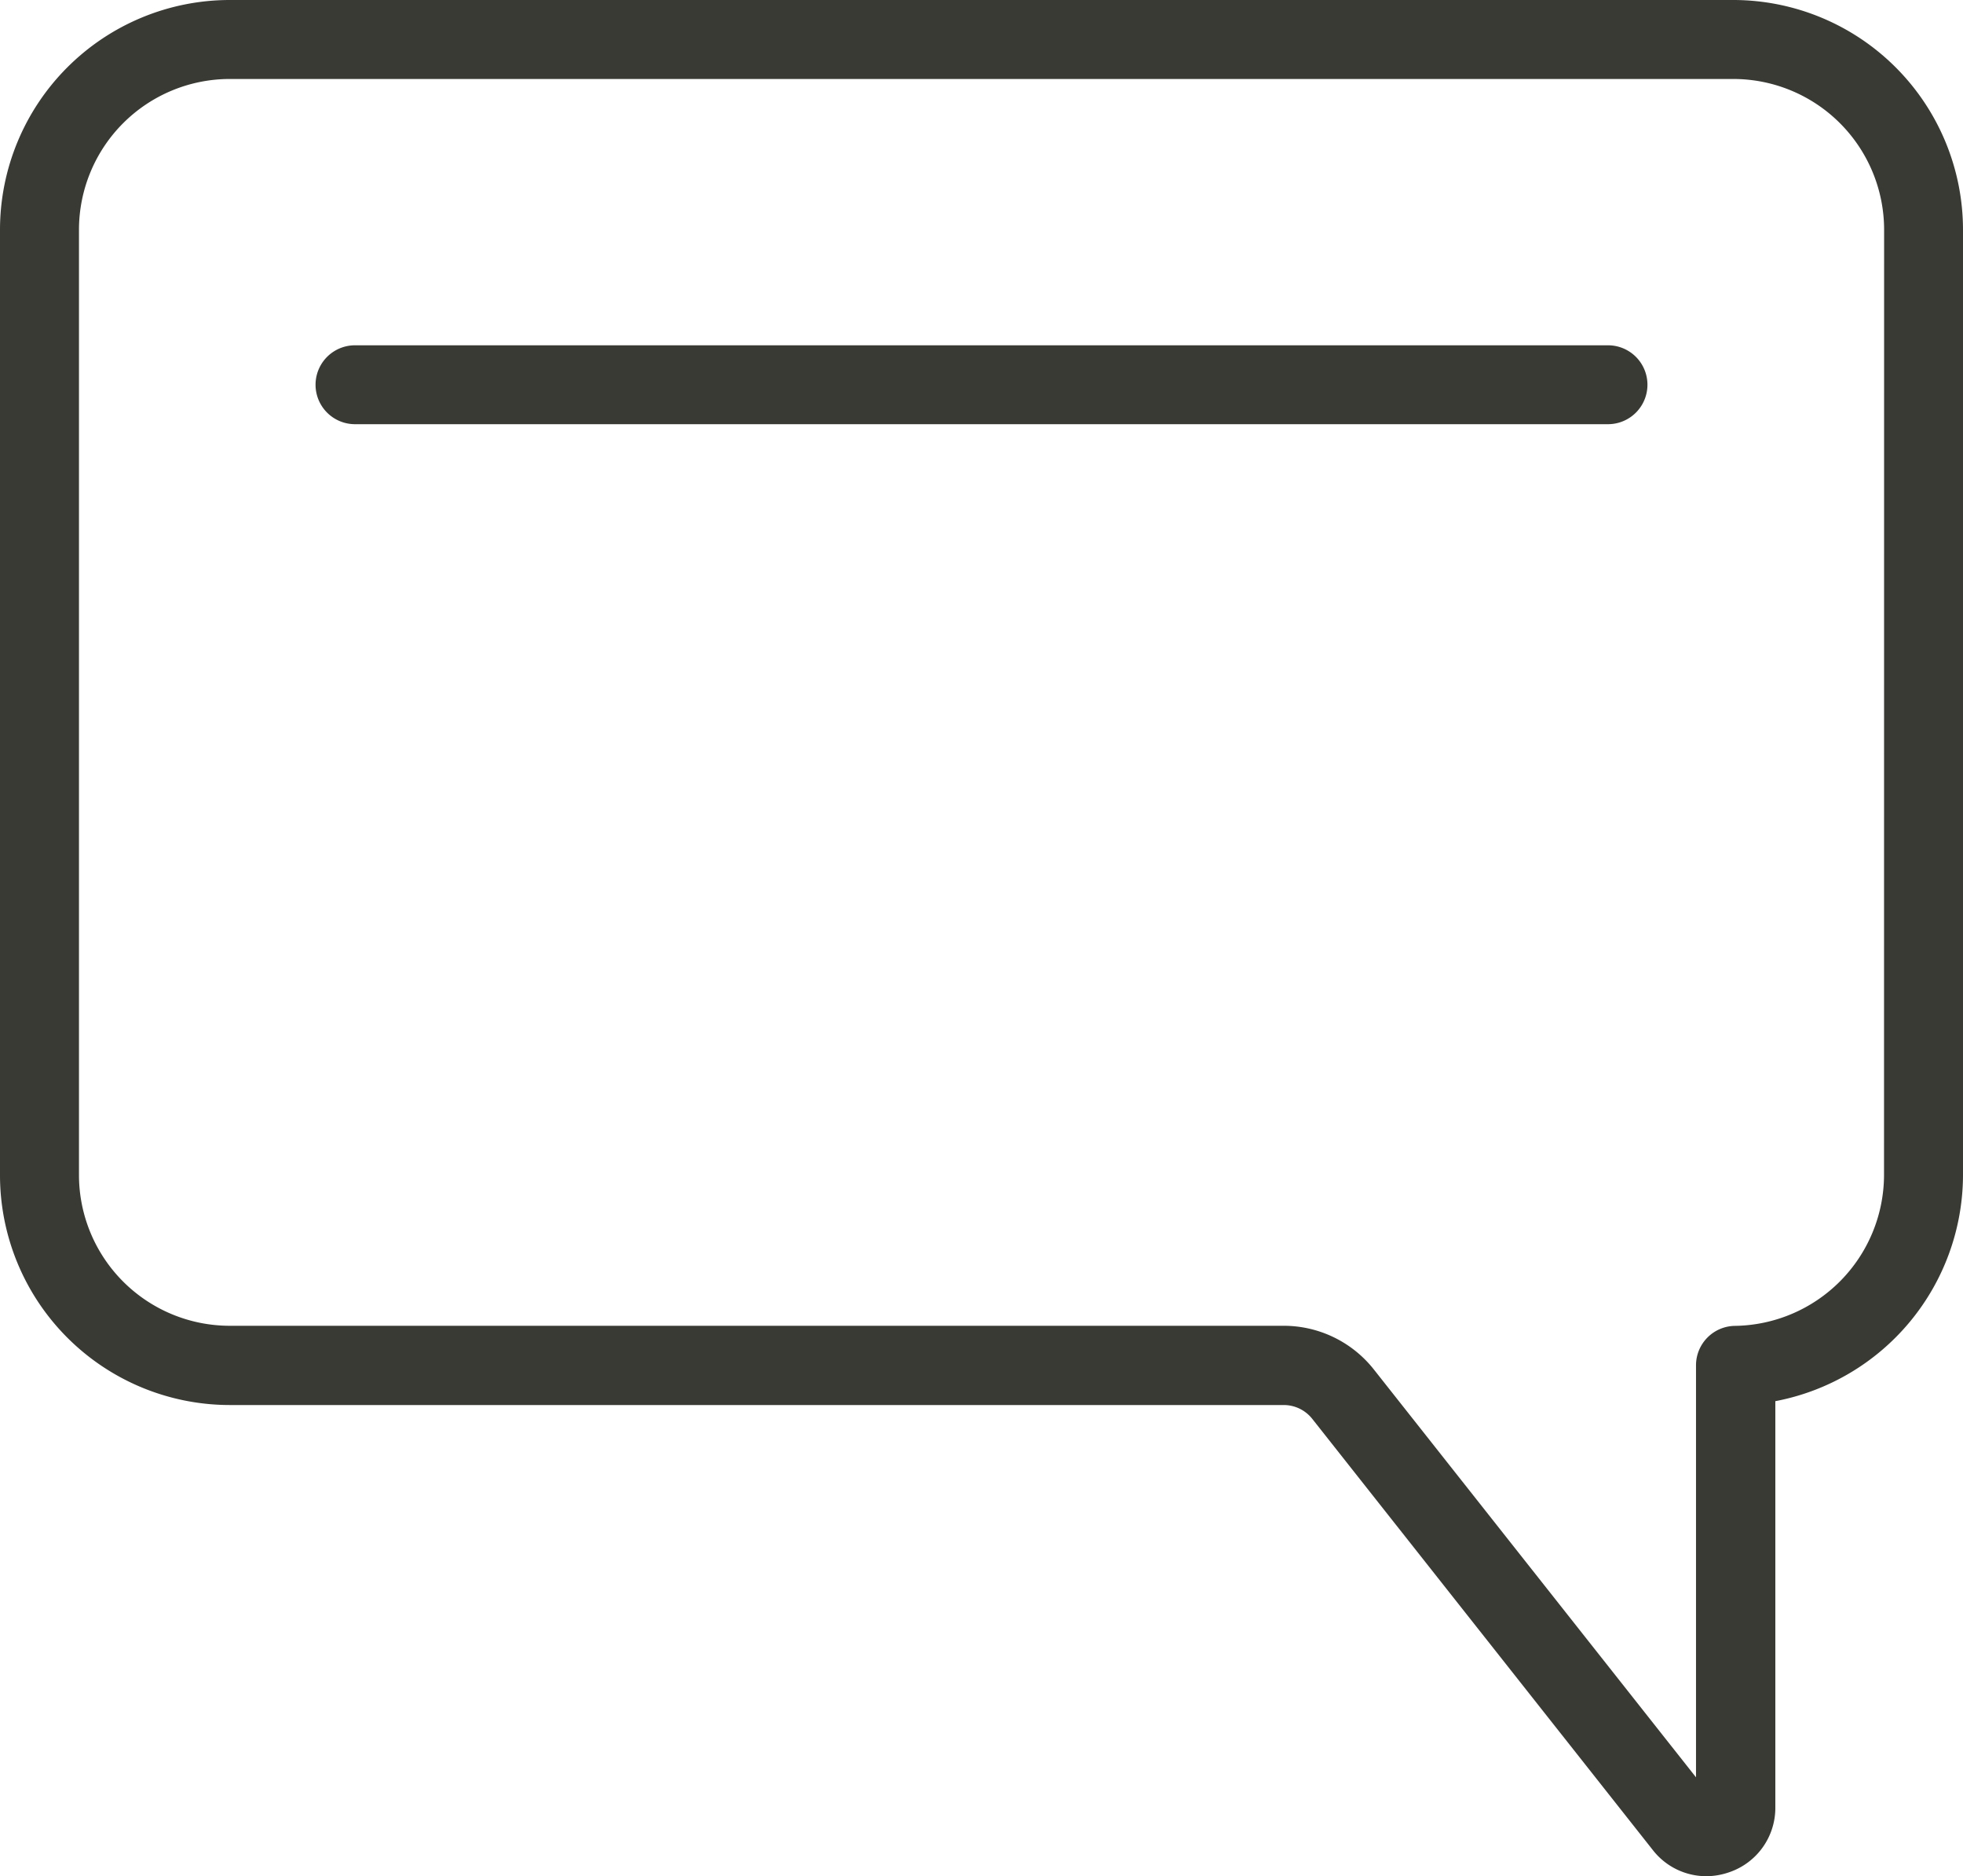 <svg xmlns="http://www.w3.org/2000/svg" width="22.395" height="21.401" viewBox="0 0 22.395 21.401">
  <g id="Grupo_24" data-name="Grupo 24" transform="translate(-8.355 -5.732)">
    <path id="Trazado_45" data-name="Trazado 45" d="M213.8,191.141H199.505a.45.45,0,0,0,0,.9H213.8a.45.45,0,1,0,0-.9Z" transform="translate(-187.1 -181.47)" fill="#393a34"/>
    <path id="Trazado_48" data-name="Trazado 48" d="M158.885,125.549H141.73a2.623,2.623,0,0,0-2.62,2.62v10.788a2.623,2.623,0,0,0,2.62,2.62h12.024a.415.415,0,0,1,.328.159l3.883,4.916a.774.774,0,0,0,.61.3.8.8,0,0,0,.262-.045.775.775,0,0,0,.527-.74v-4.634a2.632,2.632,0,0,0,2.141-2.575V128.169a2.623,2.623,0,0,0-2.62-2.62Zm1.719,13.407a1.725,1.725,0,0,1-1.7,1.718.45.45,0,0,0-.445.45v4.7l-3.674-4.651a1.311,1.311,0,0,0-1.035-.5H141.73a1.721,1.721,0,0,1-1.719-1.719V128.169a1.721,1.721,0,0,1,1.719-1.719h17.156a1.721,1.721,0,0,1,1.719,1.719Z" transform="translate(-130.755 -119.817)" fill="#393a34"/>
  </g>
</svg>
